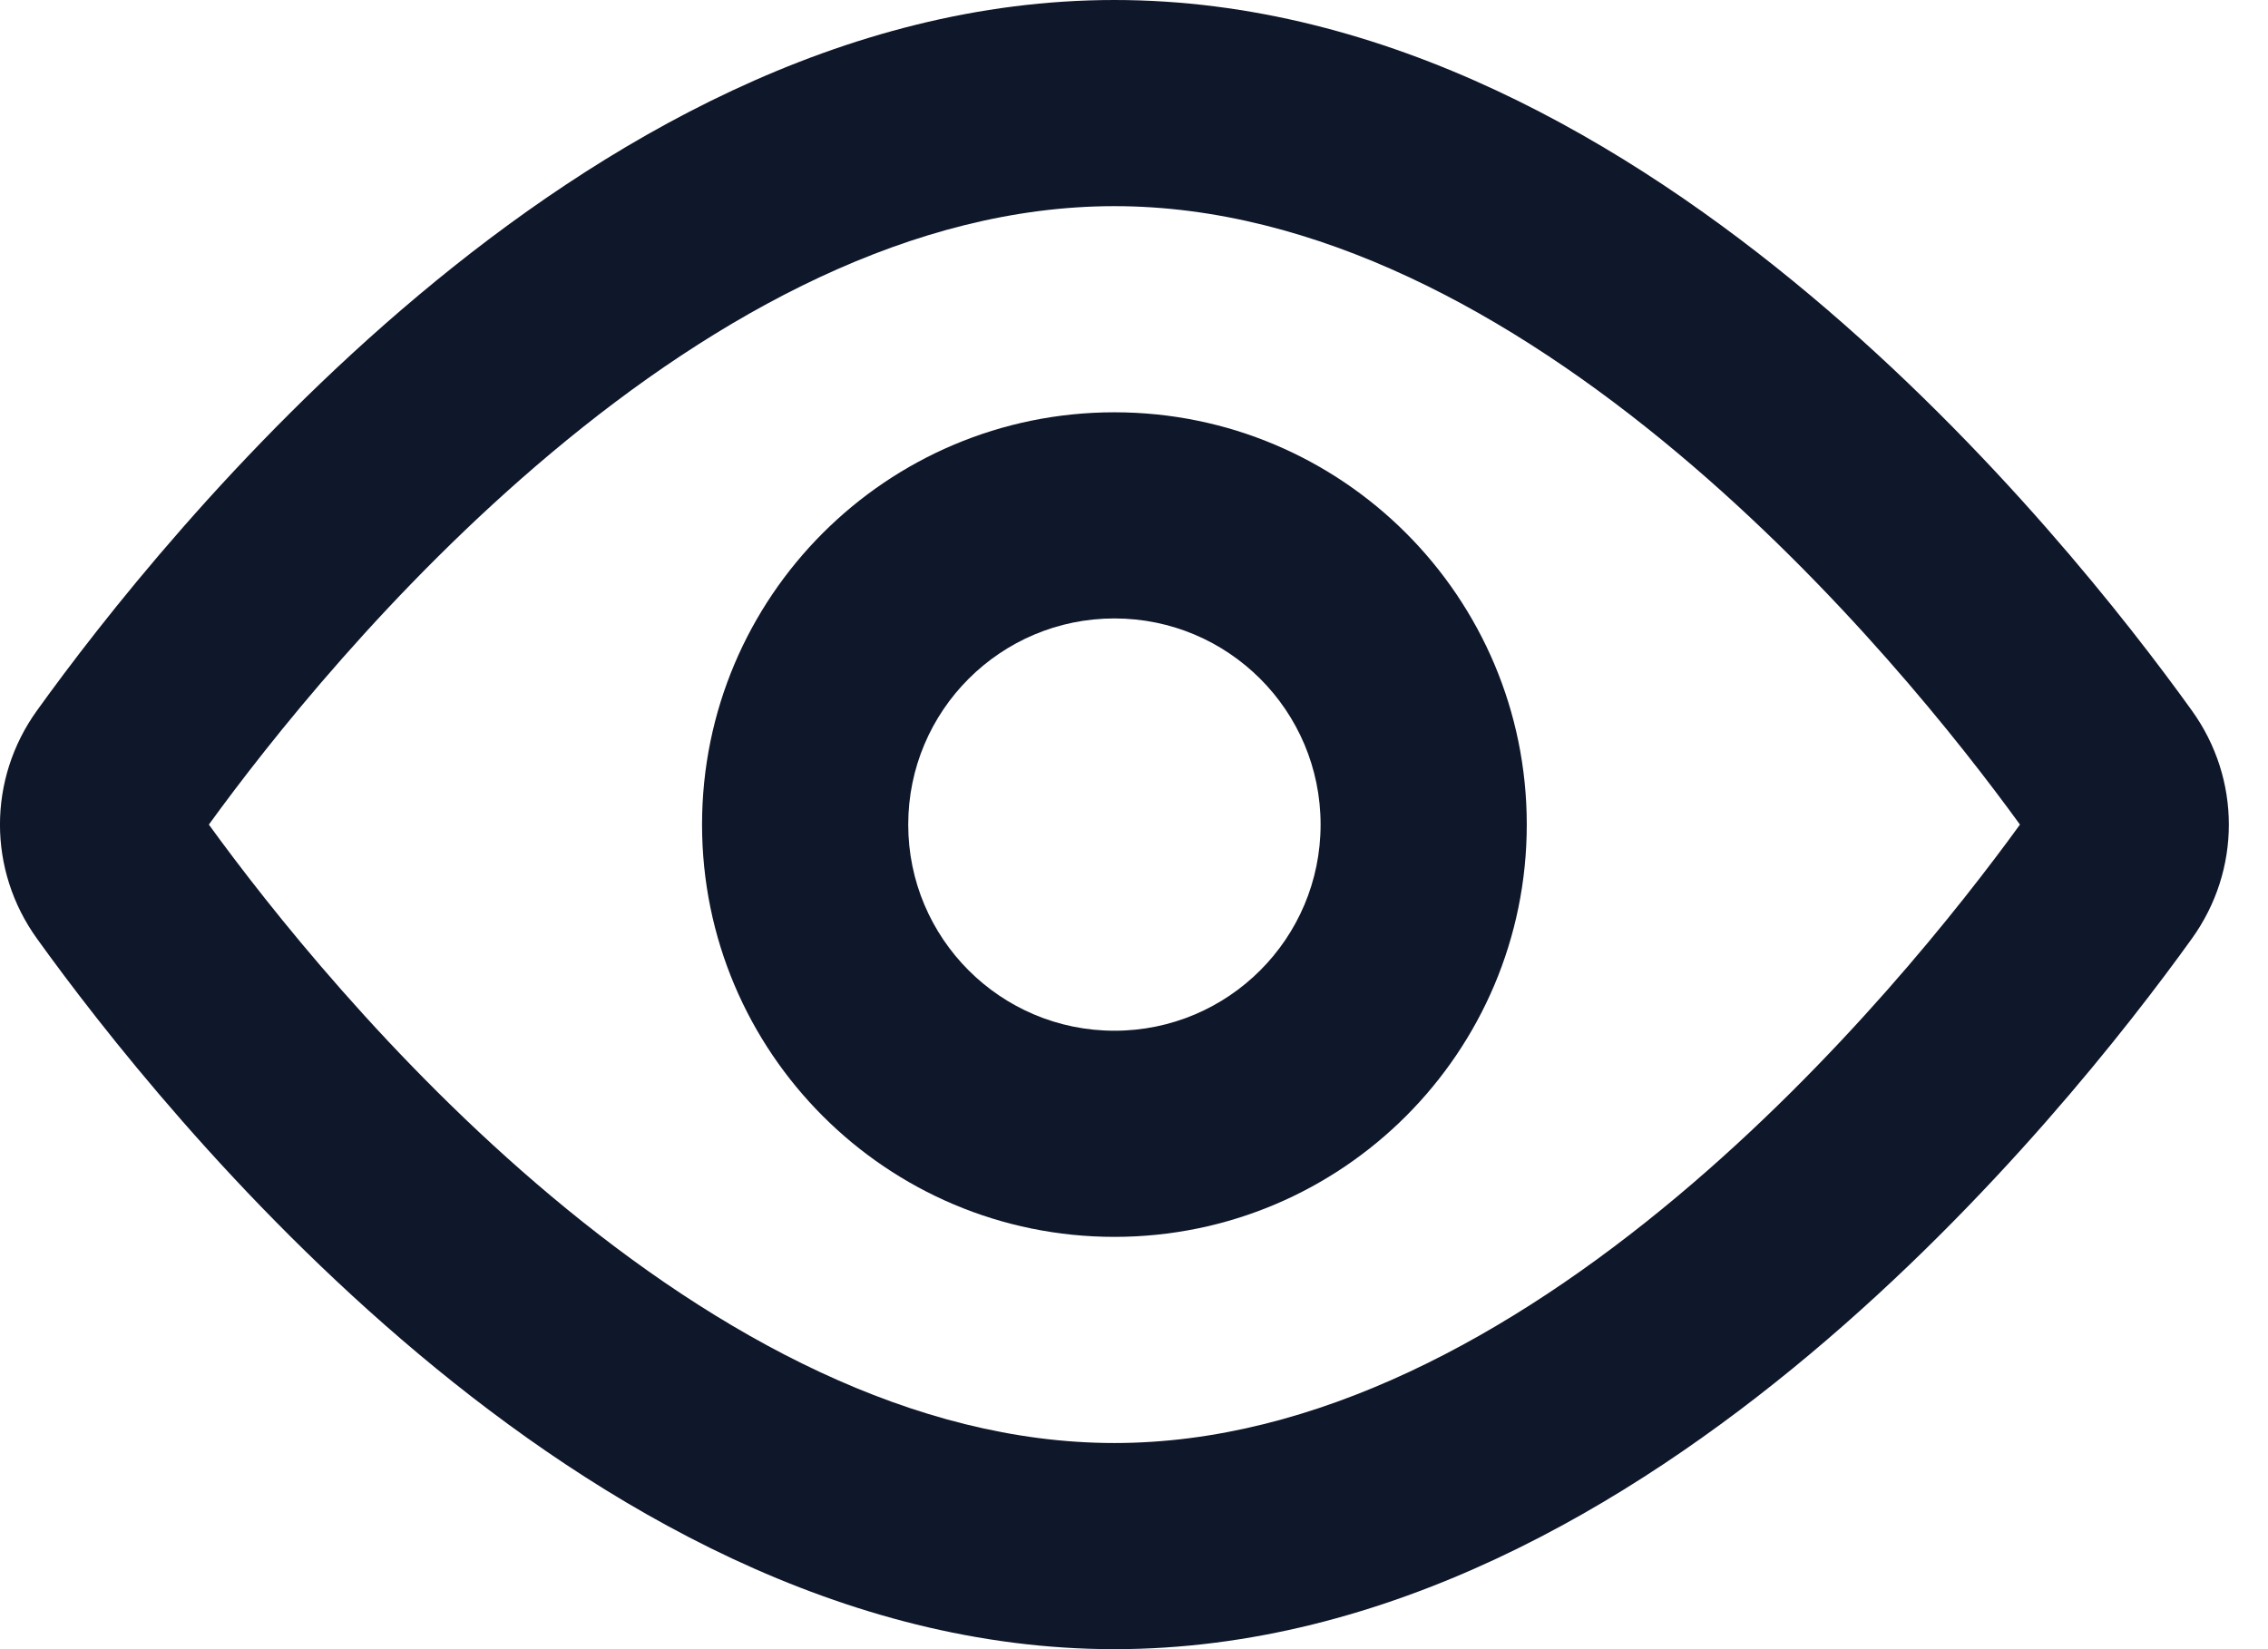 <svg width="22" height="16" viewBox="0 0 22 16" fill="none" xmlns="http://www.w3.org/2000/svg">
<path fill-rule="evenodd" clip-rule="evenodd" d="M2.026 8C2.604 8.797 3.788 10.298 5.347 11.605C6.963 12.96 8.856 14 10.81 14C12.764 14 14.657 12.96 16.273 11.605C17.832 10.298 19.016 8.797 19.594 8C19.016 7.203 17.832 5.702 16.273 4.395C14.657 3.04 12.764 2 10.81 2C8.856 2 6.963 3.04 5.347 4.395C3.788 5.702 2.604 7.203 2.026 8ZM4.062 2.863C5.824 1.386 8.166 0 10.81 0C13.454 0 15.797 1.386 17.558 2.863C19.337 4.354 20.653 6.047 21.261 6.893C21.74 7.558 21.74 8.442 21.261 9.107C20.653 9.953 19.337 11.646 17.558 13.137C15.797 14.614 13.454 16 10.81 16C8.166 16 5.824 14.614 4.062 13.137C2.283 11.646 0.967 9.953 0.359 9.107C-0.12 8.442 -0.12 7.558 0.359 6.893C0.967 6.047 2.283 4.354 4.062 2.863Z" fill="#0F172B"/>
<path fill-rule="evenodd" clip-rule="evenodd" d="M10.81 10C11.915 10 12.81 9.105 12.81 8C12.81 6.895 11.915 6 10.81 6C9.706 6 8.81 6.895 8.81 8C8.81 9.105 9.706 10 10.81 10ZM10.81 12C13.019 12 14.81 10.209 14.81 8C14.81 5.791 13.019 4 10.81 4C8.601 4 6.81 5.791 6.81 8C6.81 10.209 8.601 12 10.81 12Z" fill="#0F172B"/>
</svg>
